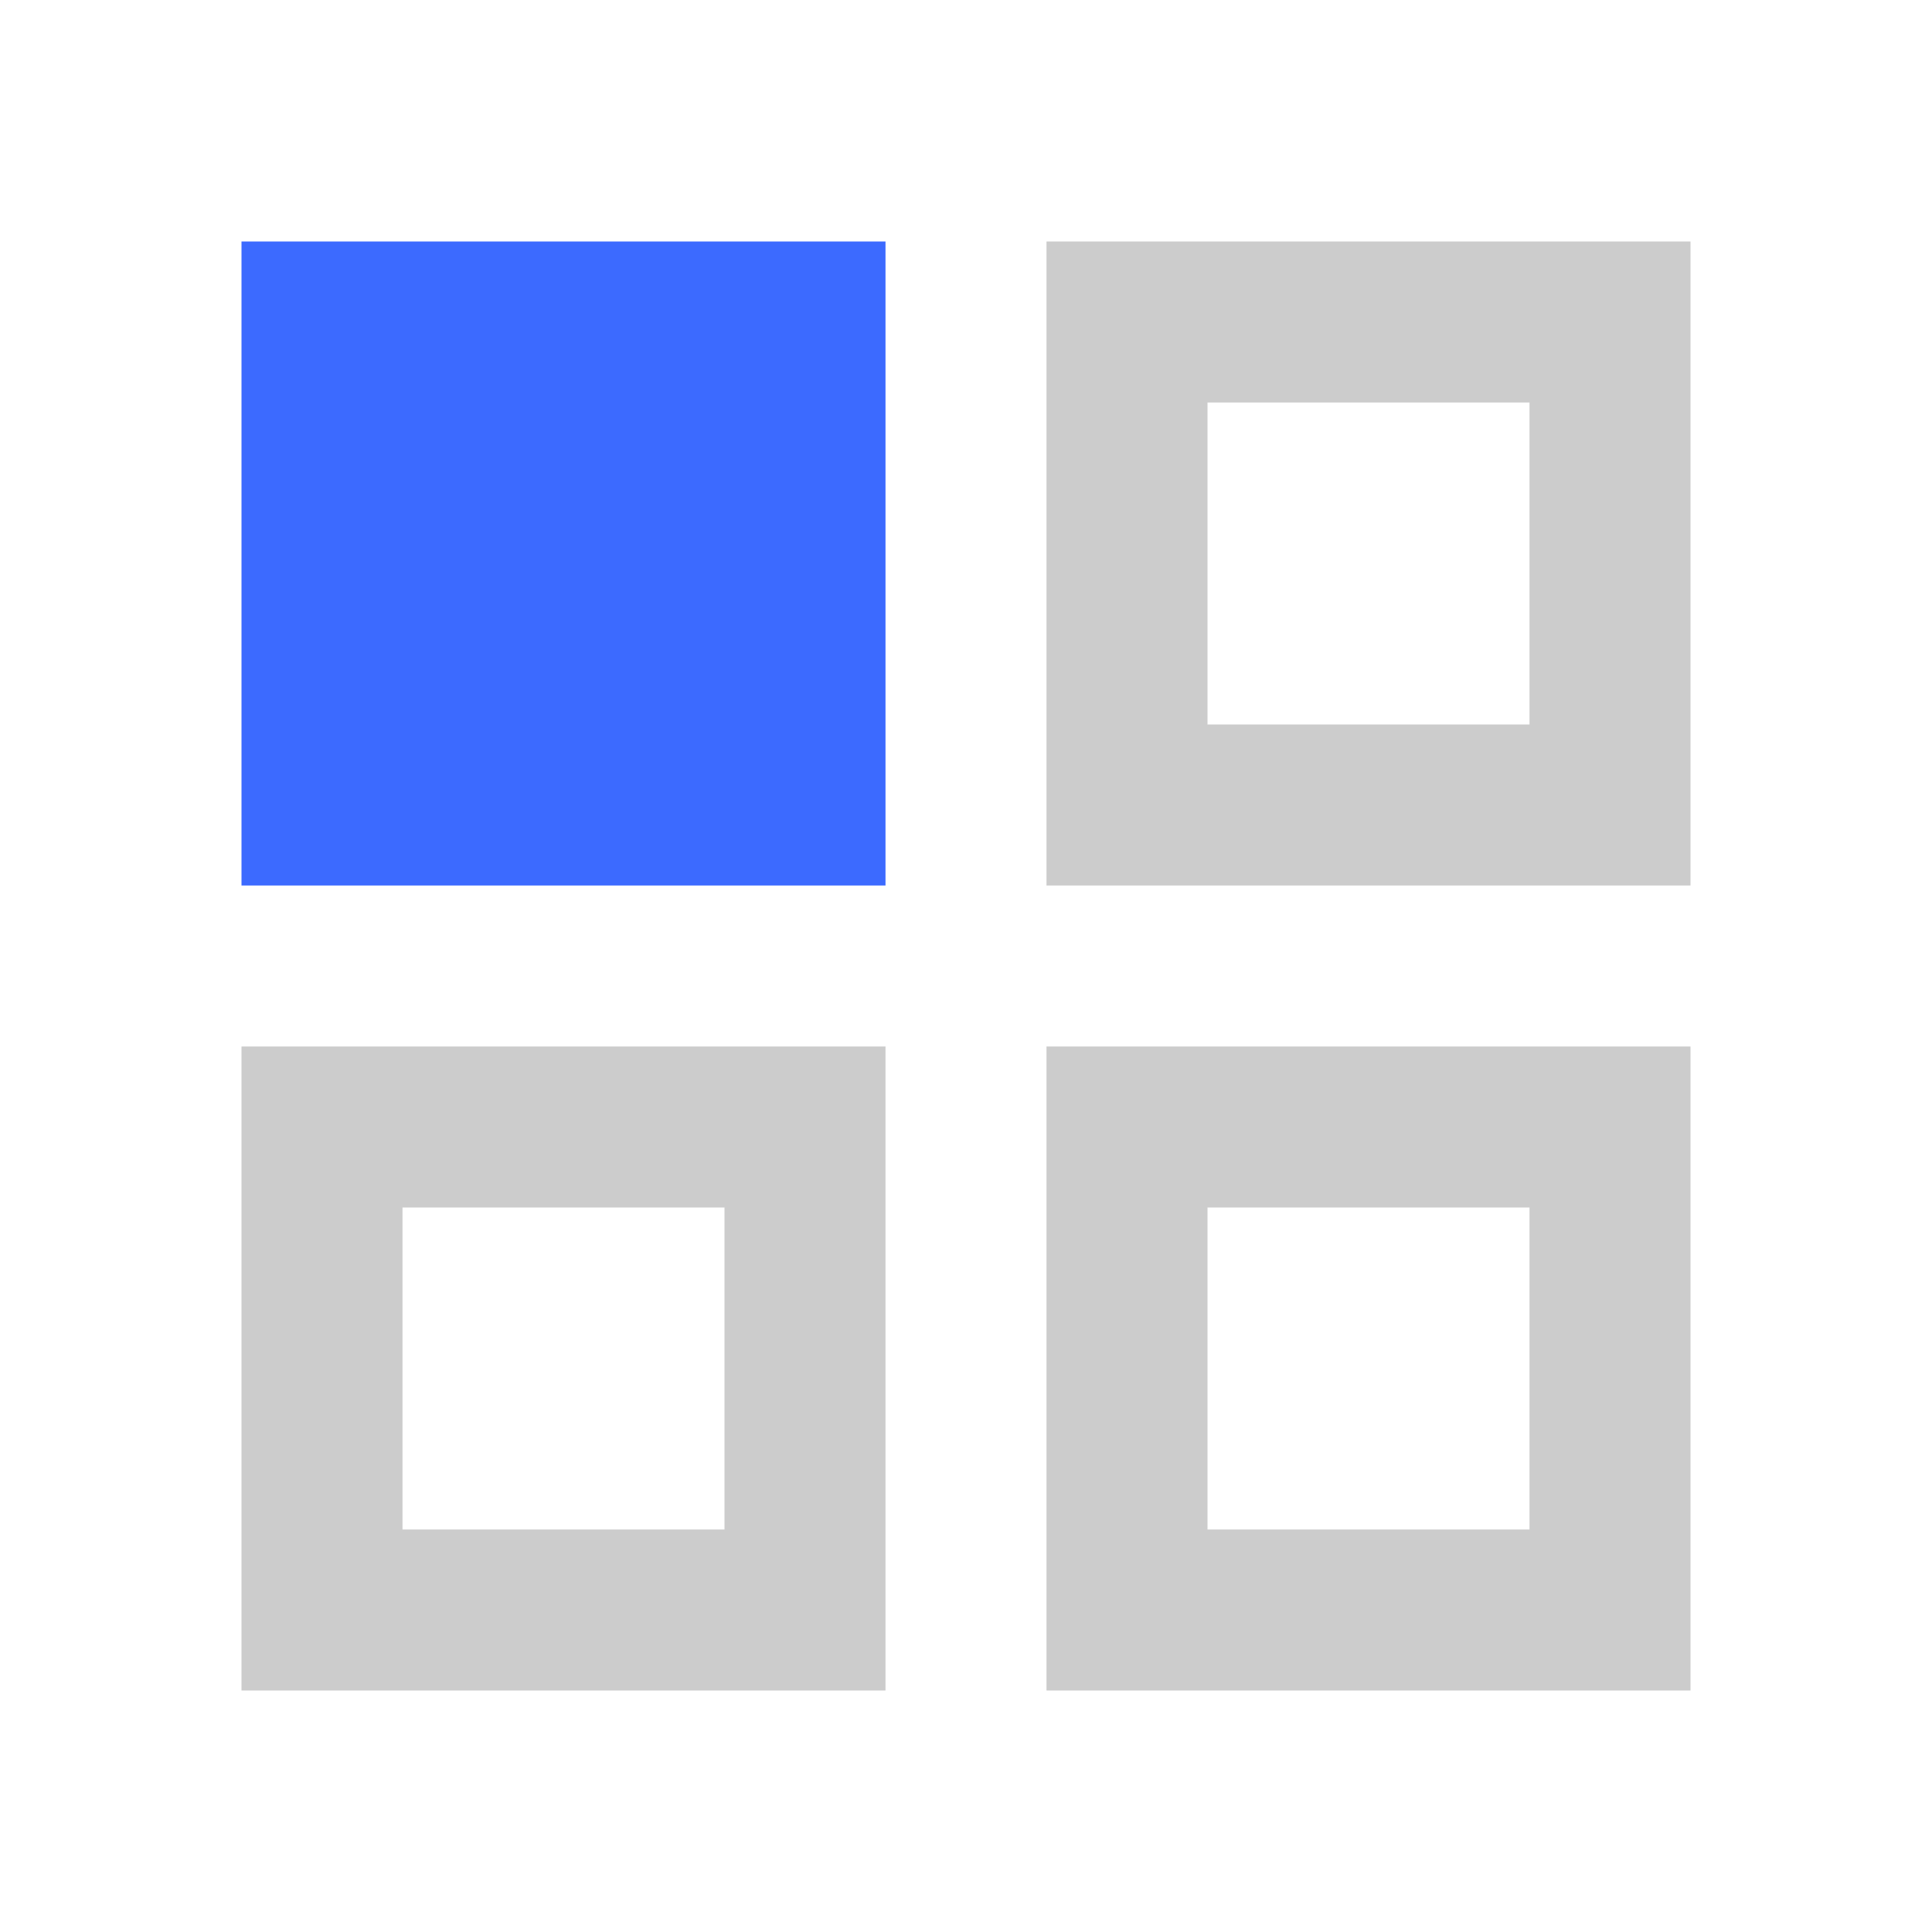 <svg width="24" height="24" viewBox="0 0 24 24" fill="none" xmlns="http://www.w3.org/2000/svg">
<path d="M4 4H10V10H4V4Z" fill="#3C6AFF" stroke="#3C6AFF" stroke-width="2"/>
<path d="M4 14H10V20H4V14Z" stroke="#CCCCCC" stroke-width="2"/>
<path d="M14 4H20V10H14V4Z" stroke="#CCCCCC" stroke-width="2"/>
<path d="M14 14H20V20H14V14Z" stroke="#CCCCCC" stroke-width="2"/>
</svg>

